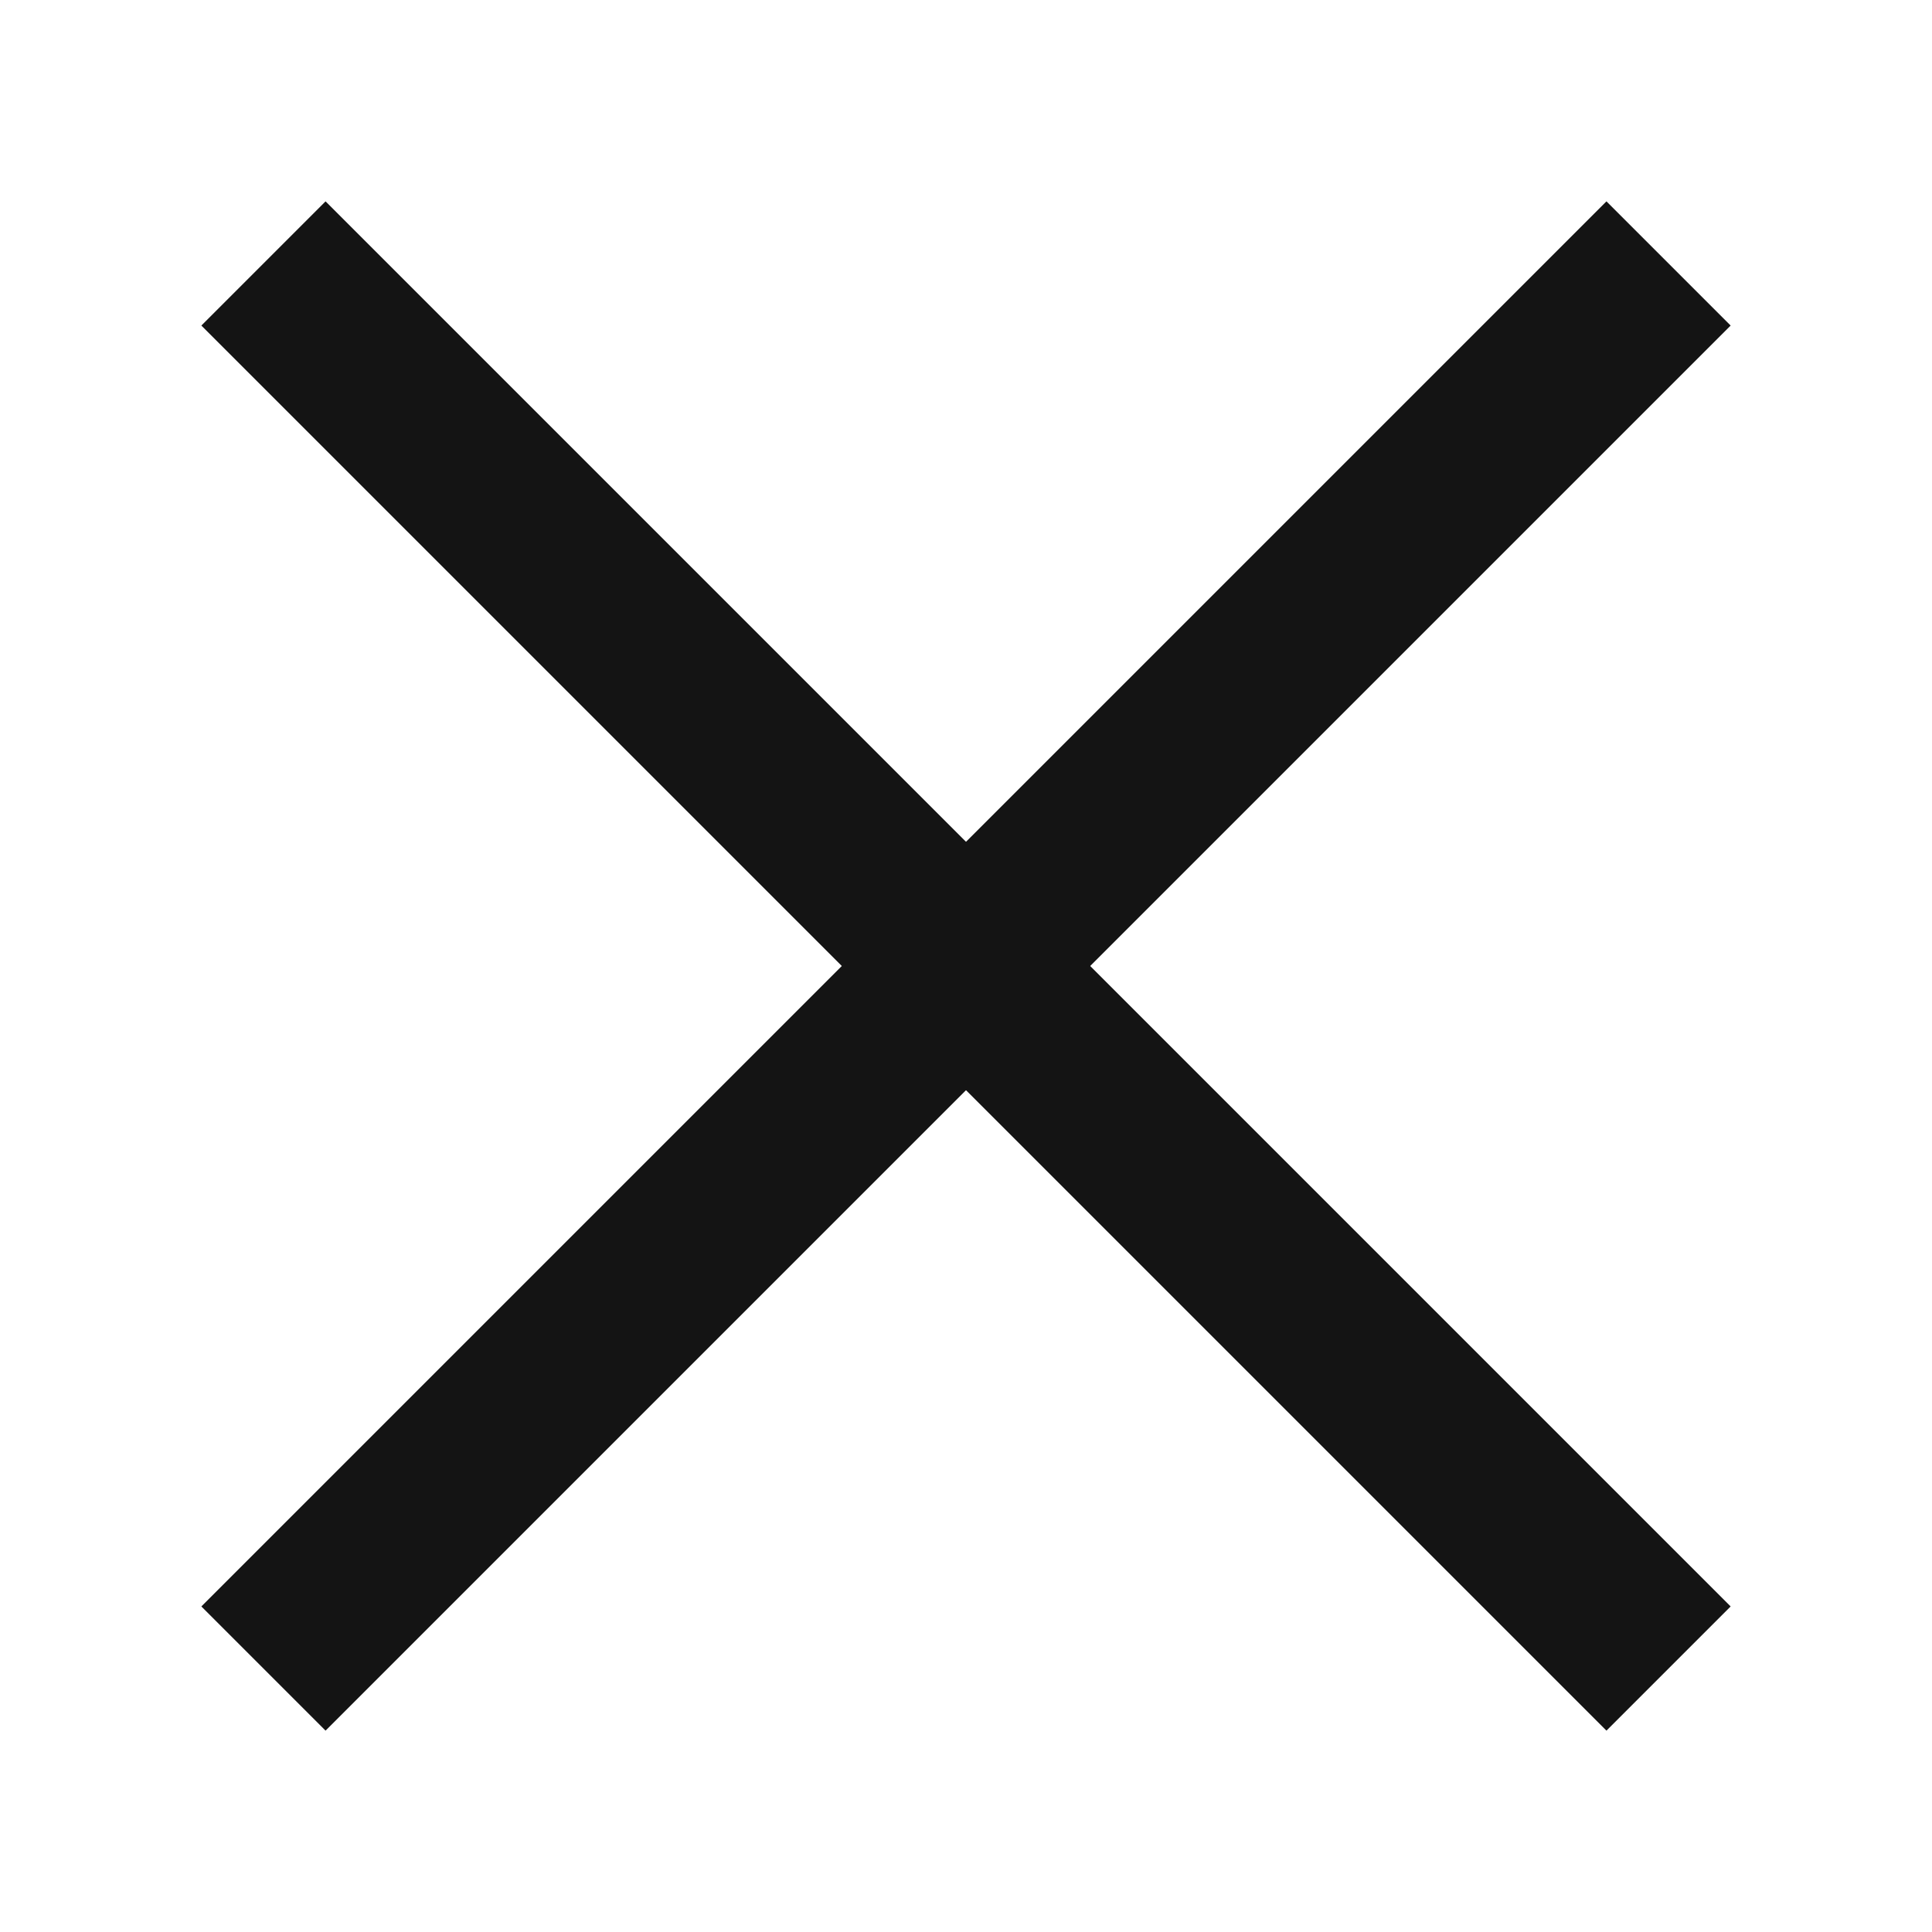 <svg width="22" height="22" viewBox="0 0 22 22" fill="none" xmlns="http://www.w3.org/2000/svg">
<path d="M3 3L19 19" stroke="#141414" stroke-width="2"/>
<path d="M3 19L19 3" stroke="#141414" stroke-width="2"/>
</svg>
